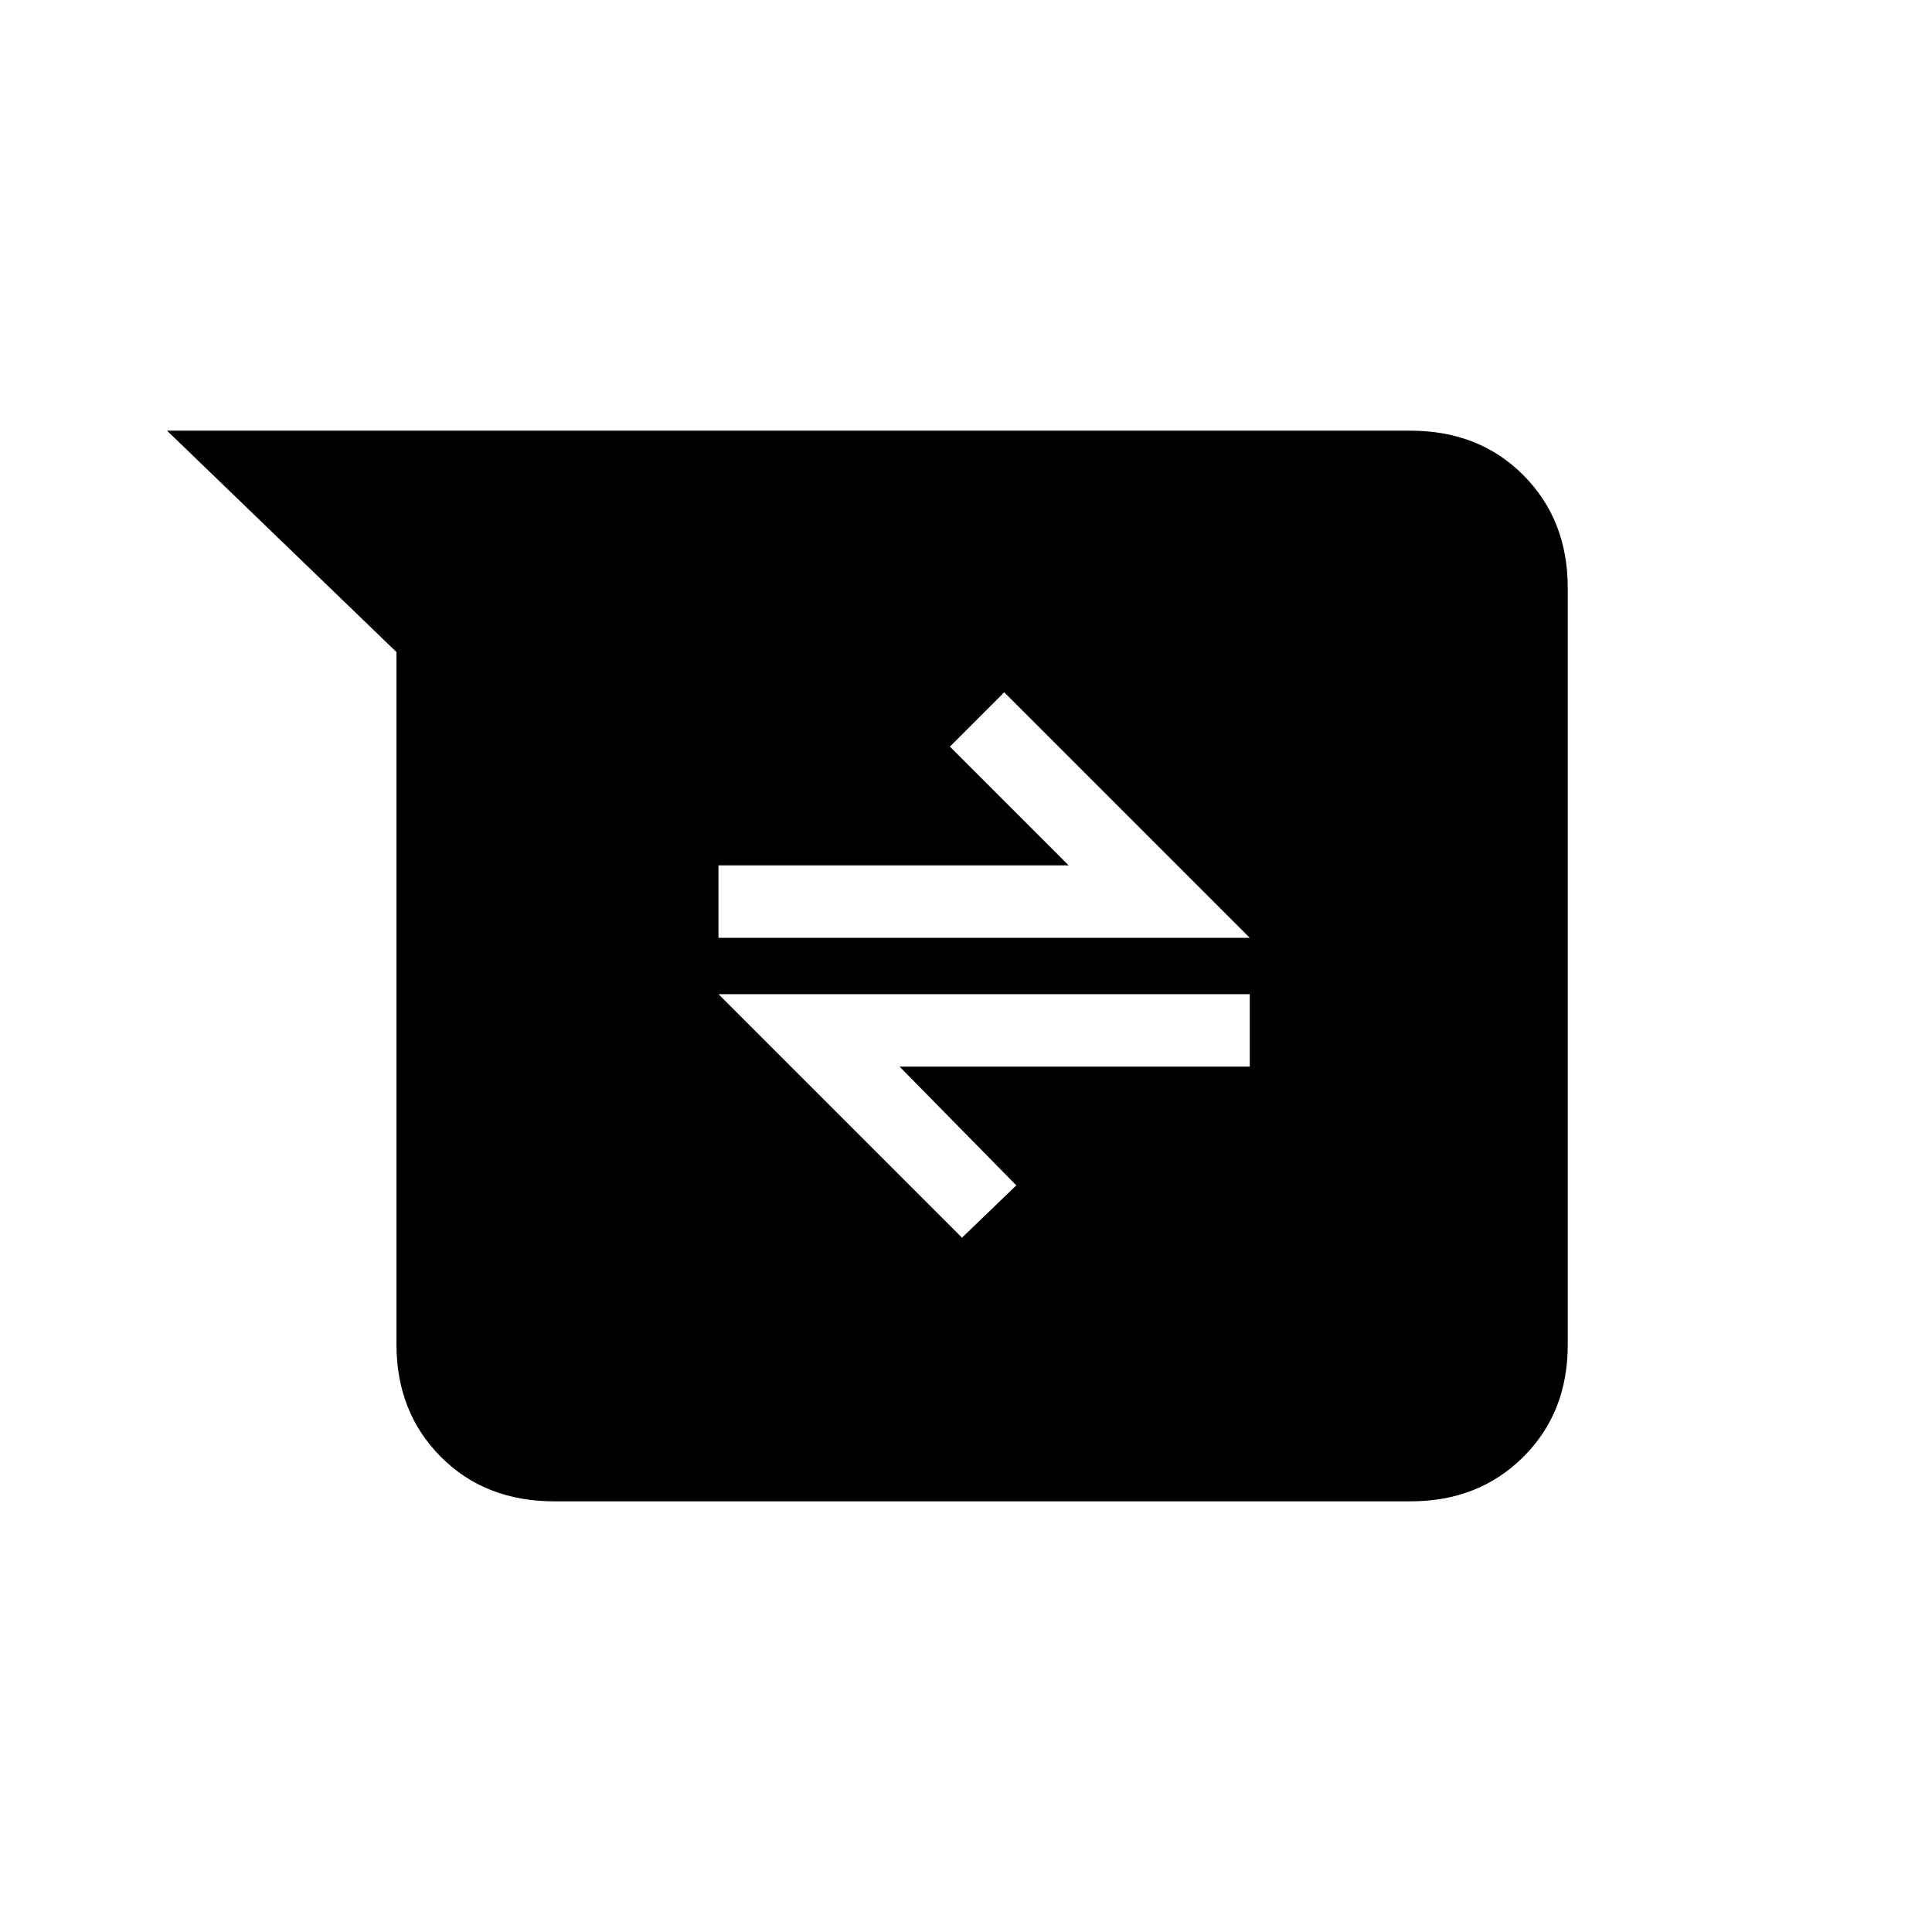 <svg xmlns="http://www.w3.org/2000/svg" height="20" viewBox="0 -960 960 960" width="20"><path d="M275.434-214Q241-214 219-236.15T197-292v-344L83-746h617.788Q735-746 757-723.838t22 55.878v376.243Q779-258 756.85-236T701-214H275.434ZM478-345l27-26-58-59h174v-36H357l121 121ZM357-494h264L499-616l-27 27 59 59H357v36Z"/></svg>